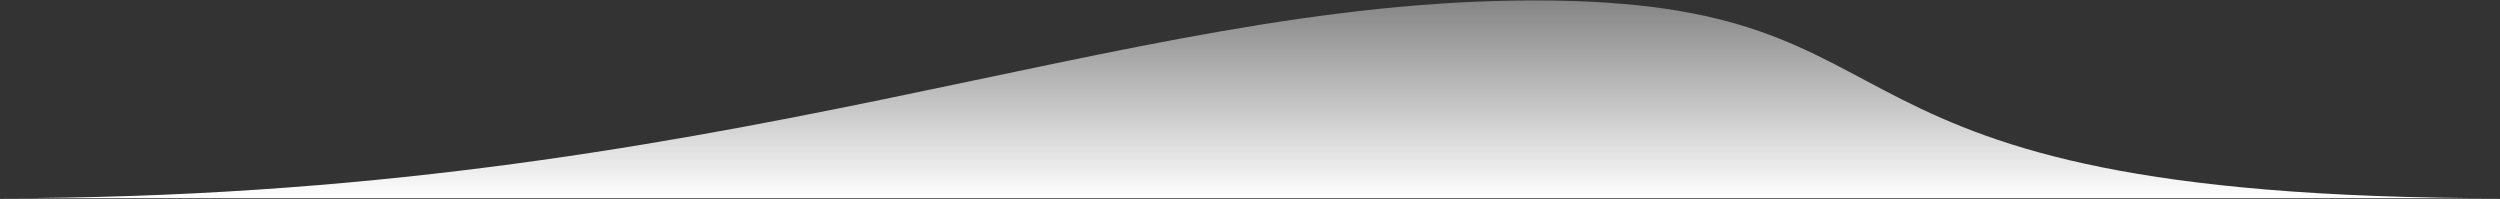 <svg width="1395" height="111" viewBox="0 0 1395 111" xmlns="http://www.w3.org/2000/svg"><rect x="0" y="0" width="1395" height="111" fill="#333333" stroke="none"/><defs><linearGradient x1="50%" y1="0%" x2="50%" y2="100%" id="a"><stop stop-color="#FFF" stop-opacity=".4" offset="0%"/><stop stop-color="#FFF" offset="100%"/></linearGradient></defs><path d="M2357.235 169.59c-407.41 0-306.307-110.35-539.87-110.35-233.564 0-449.818 110.35-857.27 110.35h1397.14z" transform="translate(-961 -59)" fill="url(#a)" fill-rule="evenodd"/></svg>
